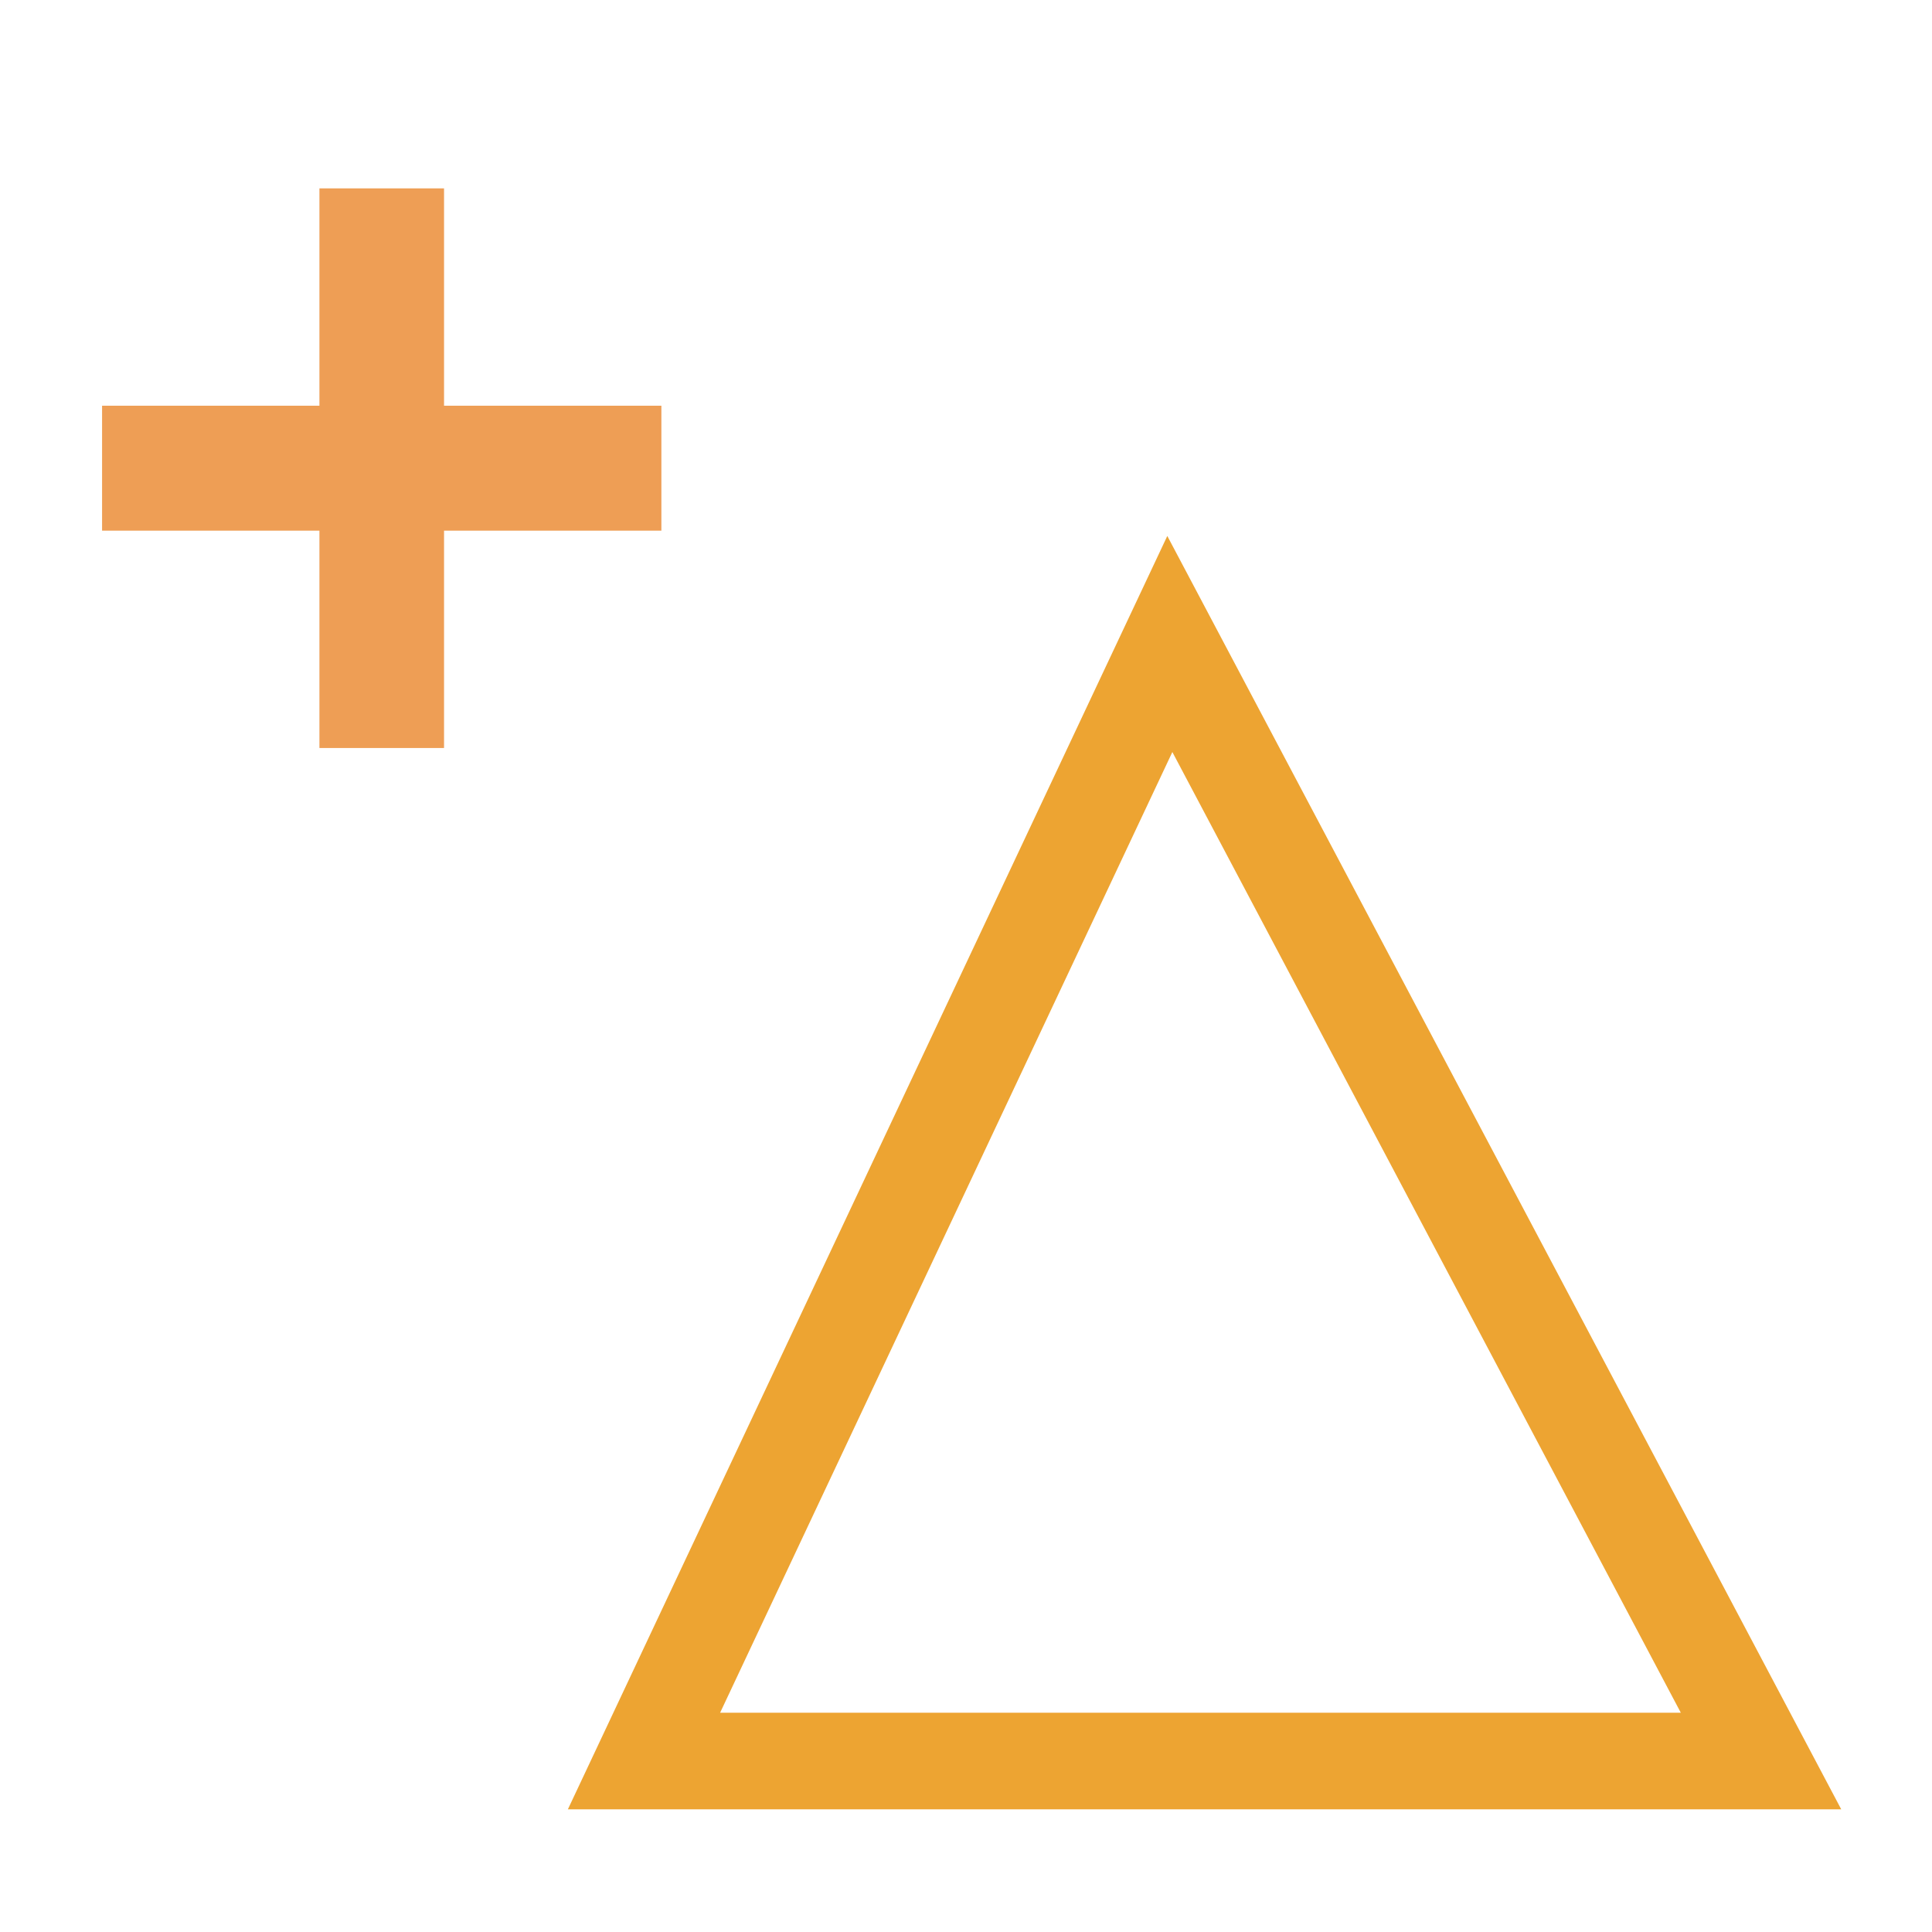 <svg id="Ebene_1" data-name="Ebene 1" xmlns="http://www.w3.org/2000/svg" width="21.17mm" height="21.17mm" viewBox="0 0 60 60"><defs><style>.cls-1{fill:#ee9e55;}.cls-2{fill:none;stroke:#eda432;stroke-miterlimit:10;stroke-width:3px;}</style></defs><title>btn_triangle</title><polygon class="cls-1" points="20.54 12.6 13.79 12.6 13.79 5.85 9.92 5.85 9.92 12.6 3.17 12.6 3.17 16.48 9.92 16.48 9.92 23.23 13.79 23.23 13.79 16.48 20.54 16.48 20.54 12.6"/><polygon class="cls-2" points="54.69 54.69 20 54.69 36.33 20 54.69 54.69"/></svg>